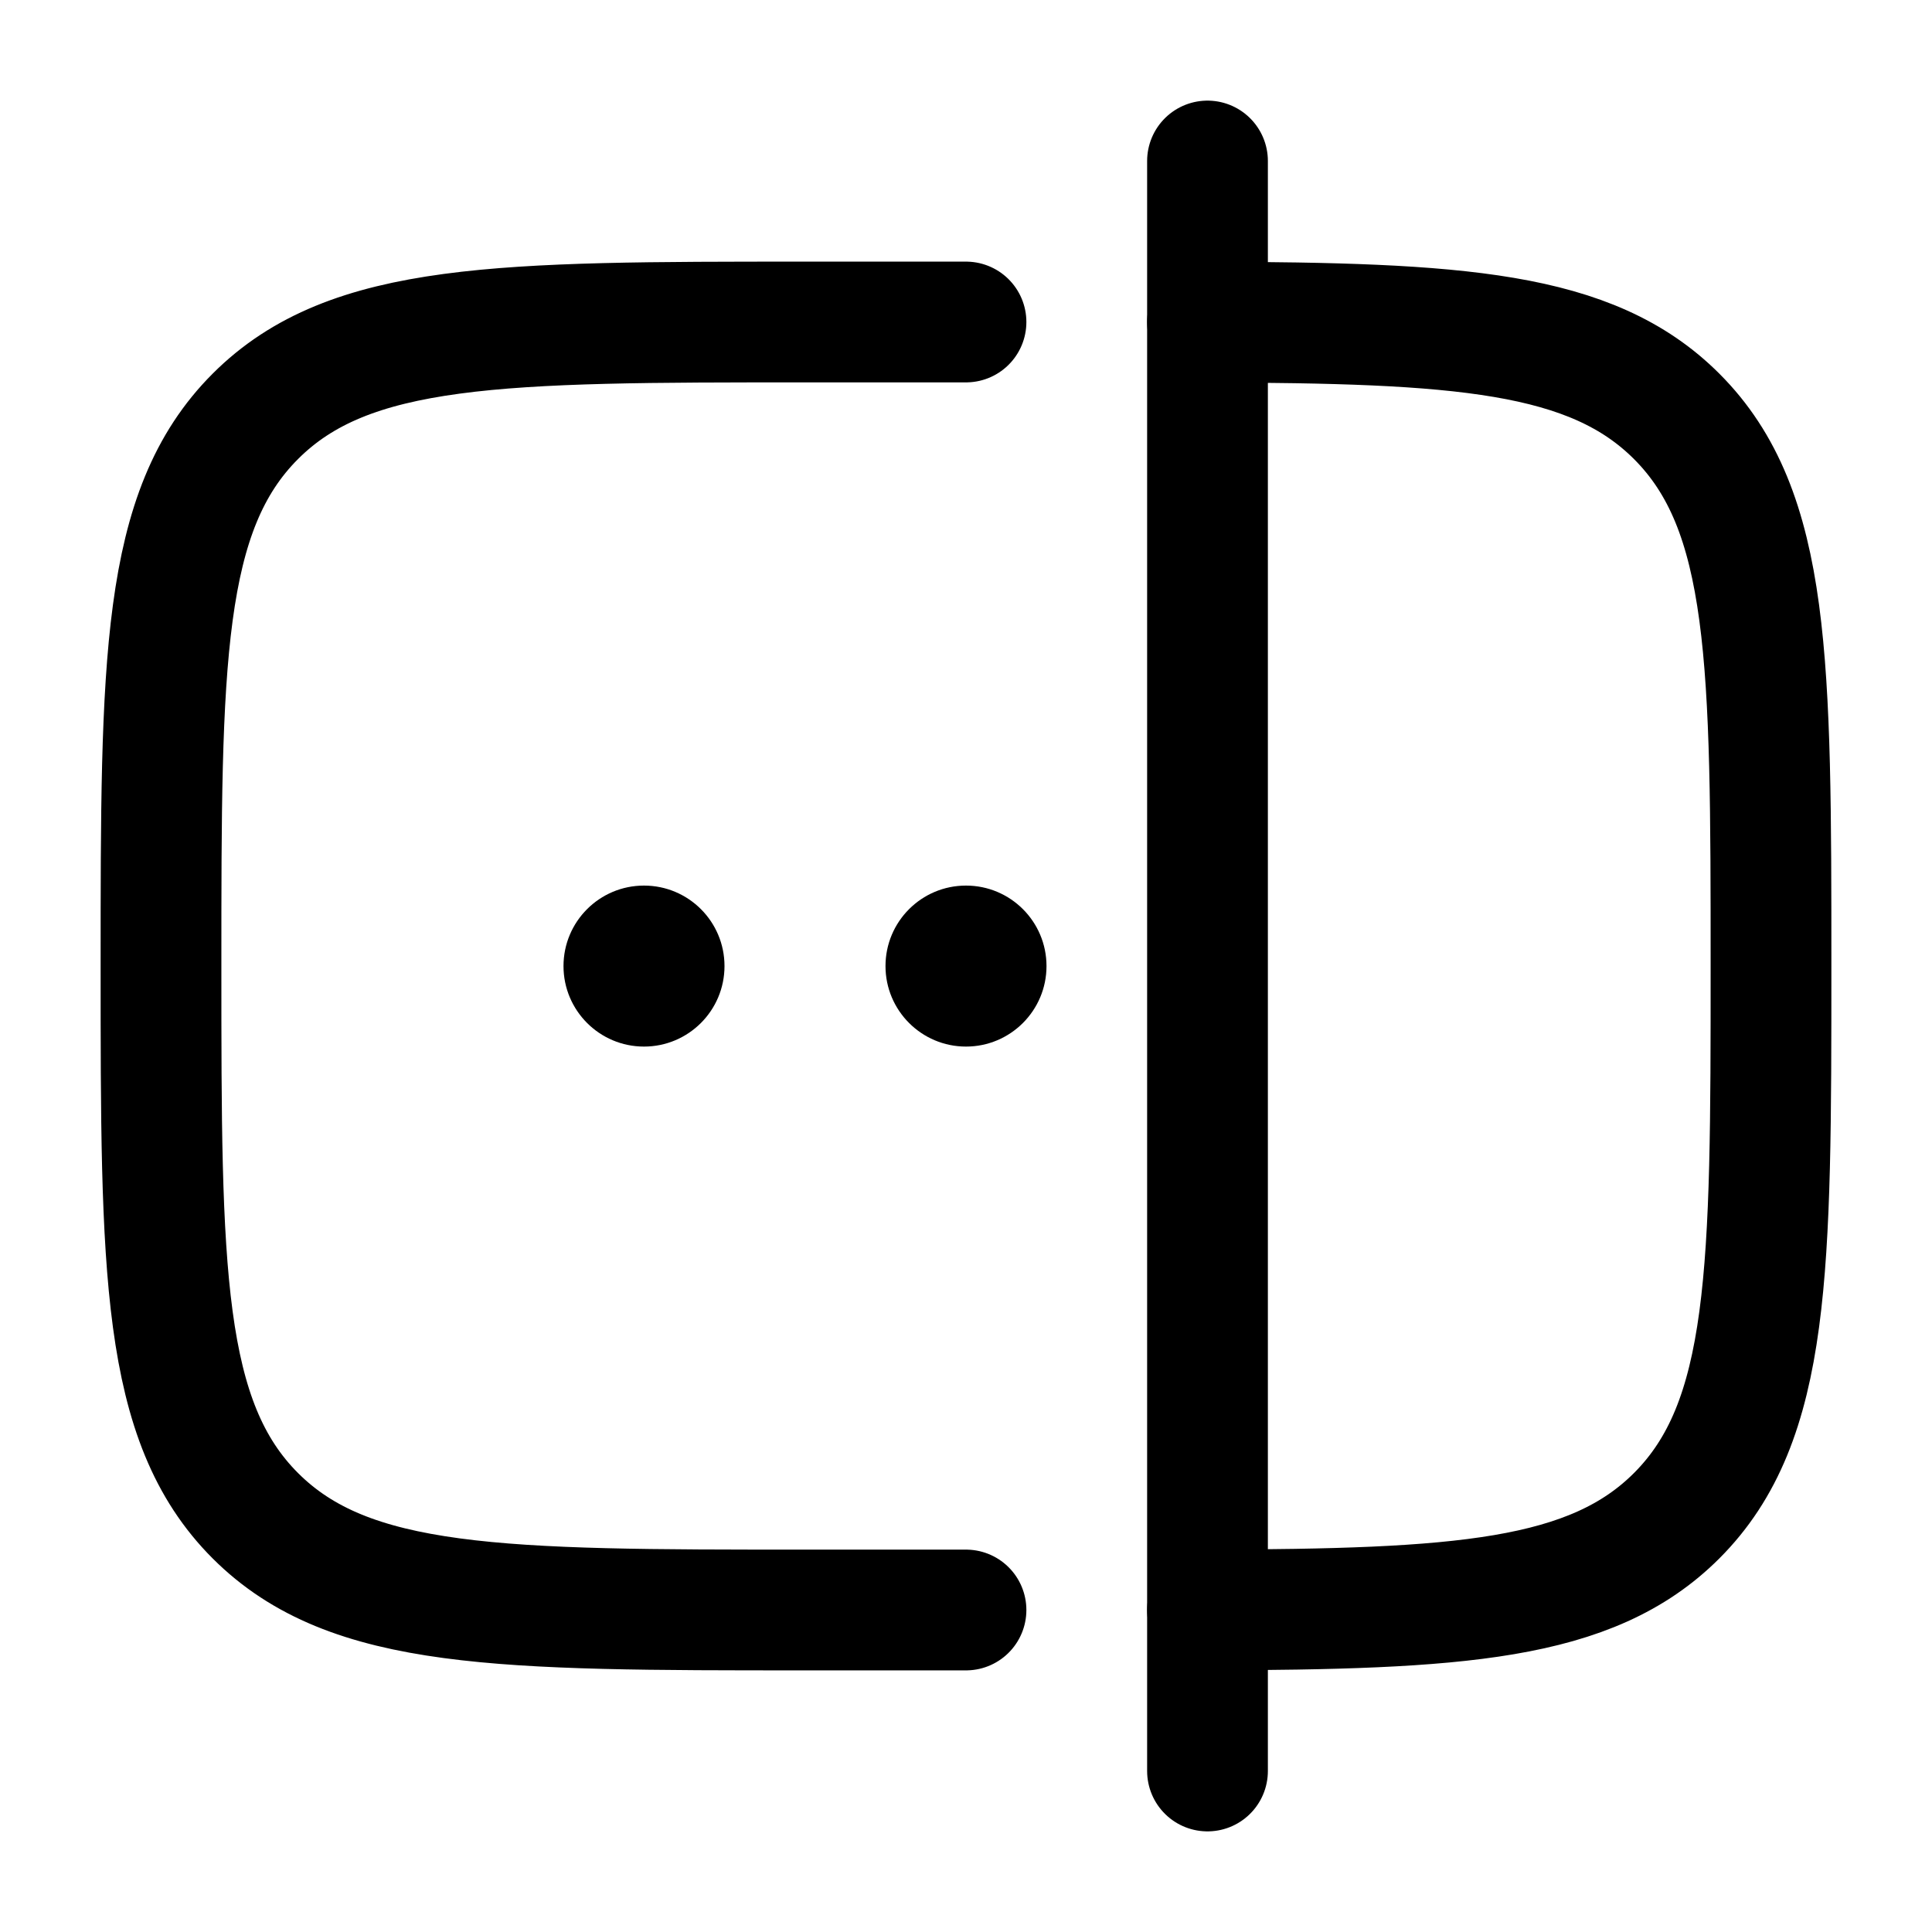 <svg width="24" height="24" viewBox="0 0 24 24" fill="none" xmlns="http://www.w3.org/2000/svg">
<path d="M12 4H10C6.229 4 4.343 4 3.172 5.172C2 6.344 2 8.229 2 12.001C2 15.772 2 17.657 3.172 18.829C4.343 20 6.229 20 10 20H12M15 4.001C18.114 4.011 19.765 4.109 20.828 5.172C22 6.344 22 8.229 22 12.001C22 15.772 22 17.657 20.828 18.829C19.765 19.892 18.114 19.99 15 20" stroke="#000000" stroke-width="1.5" stroke-linecap="round"/>
<path d="M9 12.001C9 12.553 8.552 13.001 8 13.001C7.448 13.001 7 12.553 7 12.001C7 11.448 7.448 11.001 8 11.001C8.552 11.001 9 11.448 9 12.001Z" fill="#000000"/>
<path d="M13 12.001C13 12.553 12.552 13.001 12 13.001C11.448 13.001 11 12.553 11 12.001C11 11.448 11.448 11.001 12 11.001C12.552 11.001 13 11.448 13 12.001Z" fill="#000000"/>
<path d="M15 2V22" stroke="#000000" stroke-width="1.5" stroke-linecap="round"/>
</svg>
